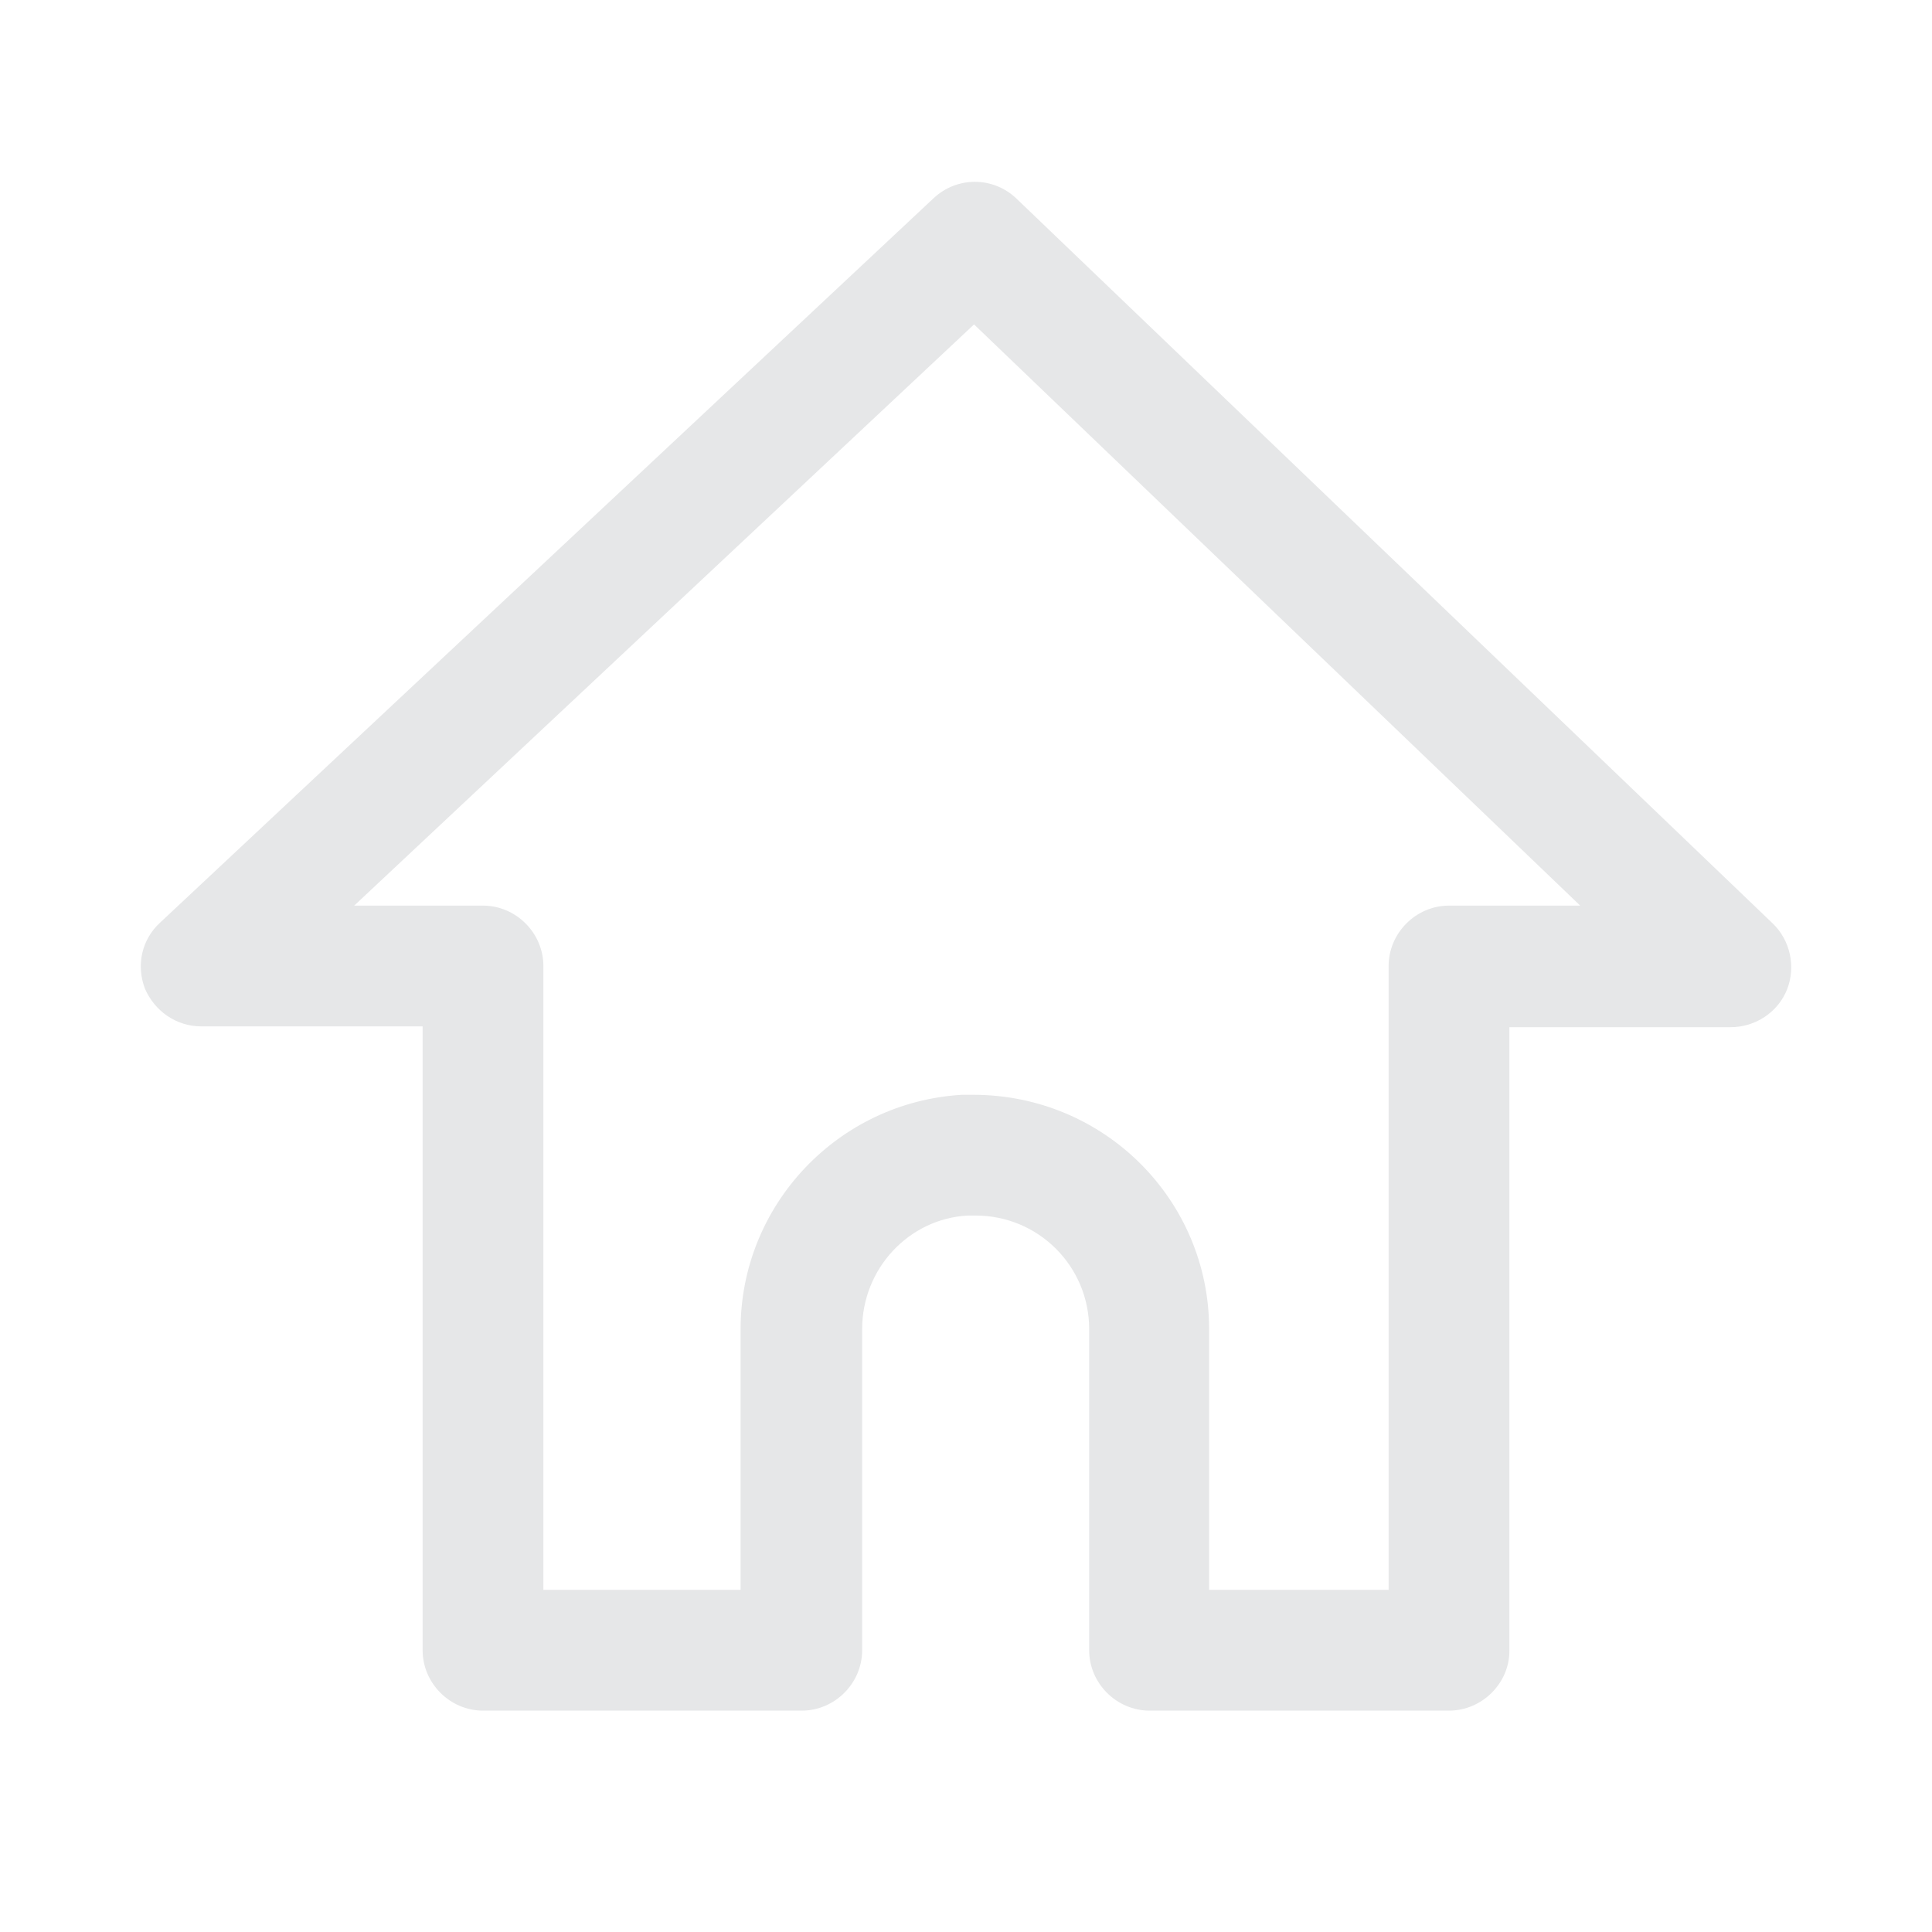 <svg viewBox="0 0 24 24" fill="none" xmlns="http://www.w3.org/2000/svg"><path d="M18 21.25H14.28C13.87 21.25 13.53 20.91 13.53 20.5V16.51C13.53 15.73 12.9 15.1 12.12 15.1H12.02C11.29 15.14 10.71 15.76 10.71 16.51V20.5C10.71 20.91 10.37 21.25 9.96 21.25H6C5.59 21.25 5.25 20.91 5.25 20.5V12.75H2.5C2.19 12.75 1.92 12.56 1.8 12.28C1.69 11.99 1.76 11.67 1.99 11.46L11.6 2.46C11.89 2.19 12.34 2.19 12.63 2.47L22.02 11.47C22.24 11.68 22.31 12.01 22.2 12.29C22.09 12.57 21.81 12.76 21.5 12.76H18.75V20.51C18.75 20.91 18.41 21.25 18 21.25ZM15.03 19.75H17.25V12C17.25 11.59 17.59 11.25 18 11.25H19.63L12.1 4.03L4.4 11.25H6C6.41 11.25 6.75 11.59 6.75 12V19.75H9.2V16.51C9.2 14.97 10.41 13.69 11.95 13.6H12.09C13.72 13.6 15.02 14.91 15.02 16.51V19.75H15.03Z" fill="#e6e7e8"></path></svg>